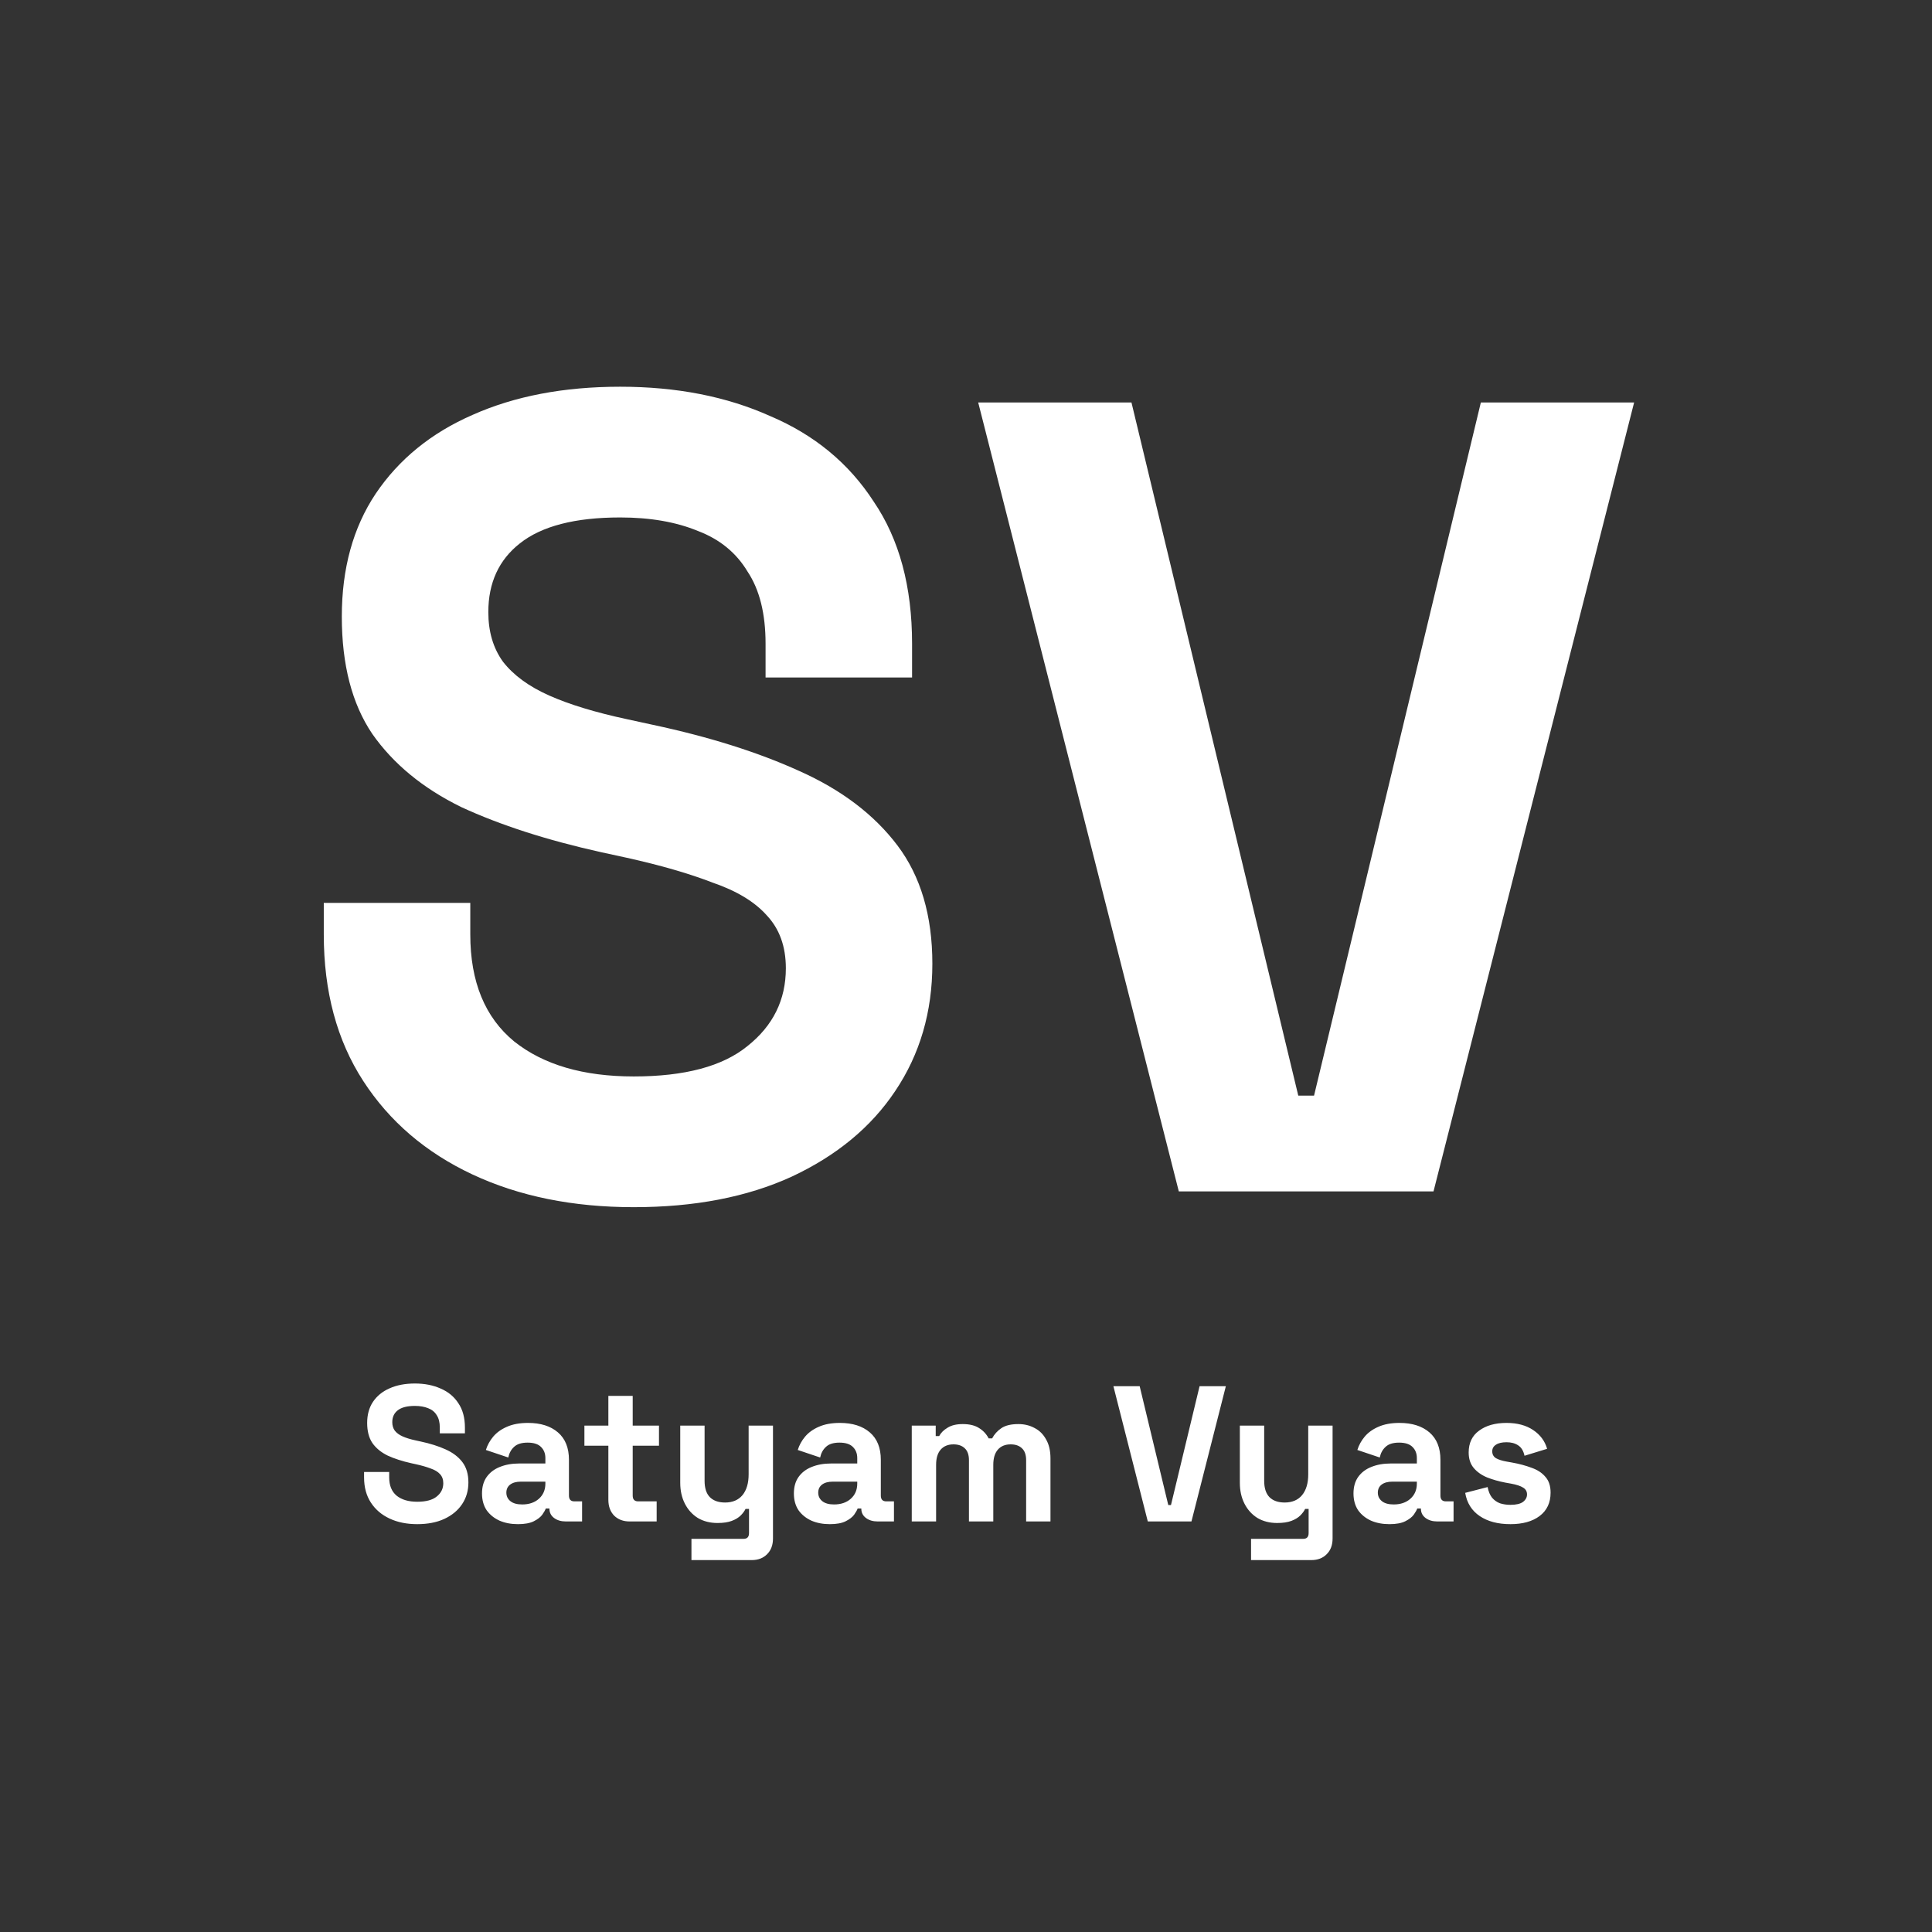 <svg width="240" height="240" viewBox="0 0 240 240" xmlns="http://www.w3.org/2000/svg">
<rect x="0" y="0" width="240" height="240" fill="#333333" stroke="none"/>
<g id="Frame 1">
<path id="SV" d="M78.721 149.96C71.161 149.96 64.488 148.607 58.701 145.9C52.914 143.193 48.388 139.32 45.121 134.28C41.854 129.24 40.221 123.173 40.221 116.08V112.16H58.421V116.08C58.421 121.96 60.241 126.393 63.881 129.38C67.521 132.273 72.468 133.72 78.721 133.72C85.068 133.72 89.781 132.46 92.861 129.94C96.034 127.42 97.621 124.2 97.621 120.28C97.621 117.573 96.828 115.38 95.241 113.7C93.748 112.02 91.508 110.667 88.521 109.64C85.628 108.52 82.081 107.493 77.881 106.56L74.661 105.86C67.941 104.367 62.154 102.5 57.301 100.26C52.541 97.927 48.854 94.893 46.241 91.16C43.721 87.427 42.461 82.573 42.461 76.6C42.461 70.627 43.861 65.54 46.661 61.34C49.554 57.047 53.568 53.78 58.701 51.54C63.928 49.207 70.041 48.04 77.041 48.04C84.041 48.04 90.248 49.253 95.661 51.68C101.168 54.013 105.461 57.56 108.541 62.32C111.714 66.987 113.301 72.867 113.301 79.96V84.16H95.101V79.96C95.101 76.227 94.354 73.24 92.861 71C91.461 68.667 89.408 66.987 86.701 65.96C83.994 64.84 80.774 64.28 77.041 64.28C71.441 64.28 67.288 65.353 64.581 67.5C61.968 69.553 60.661 72.4 60.661 76.04C60.661 78.467 61.268 80.52 62.481 82.2C63.788 83.88 65.701 85.28 68.221 86.4C70.741 87.52 73.961 88.5 77.881 89.34L81.101 90.04C88.101 91.533 94.168 93.447 99.301 95.78C104.528 98.113 108.588 101.193 111.481 105.02C114.374 108.847 115.821 113.747 115.821 119.72C115.821 125.693 114.281 130.967 111.201 135.54C108.214 140.02 103.921 143.567 98.321 146.18C92.814 148.7 86.281 149.96 78.721 149.96ZM146.436 148L121.516 50H140.556L161.276 136.1H163.236L183.956 50H202.996L178.076 148H146.436Z" fill="#FFF"/>
<path id="Satyam Vyas" d="M51.826 189.336C50.53 189.336 49.386 189.104 48.394 188.64C47.402 188.176 46.626 187.512 46.066 186.648C45.506 185.784 45.226 184.744 45.226 183.528V182.856H48.346V183.528C48.346 184.536 48.658 185.296 49.282 185.808C49.906 186.304 50.754 186.552 51.826 186.552C52.914 186.552 53.722 186.336 54.25 185.904C54.794 185.472 55.066 184.92 55.066 184.248C55.066 183.784 54.93 183.408 54.658 183.12C54.402 182.832 54.018 182.6 53.506 182.424C53.01 182.232 52.402 182.056 51.682 181.896L51.13 181.776C49.978 181.52 48.986 181.2 48.154 180.816C47.338 180.416 46.706 179.896 46.258 179.256C45.826 178.616 45.61 177.784 45.61 176.76C45.61 175.736 45.85 174.864 46.33 174.144C46.826 173.408 47.514 172.848 48.394 172.464C49.29 172.064 50.338 171.864 51.538 171.864C52.738 171.864 53.802 172.072 54.73 172.488C55.674 172.888 56.41 173.496 56.938 174.312C57.482 175.112 57.754 176.12 57.754 177.336V178.056H54.634V177.336C54.634 176.696 54.506 176.184 54.25 175.8C54.01 175.4 53.658 175.112 53.194 174.936C52.73 174.744 52.178 174.648 51.538 174.648C50.578 174.648 49.866 174.832 49.402 175.2C48.954 175.552 48.73 176.04 48.73 176.664C48.73 177.08 48.834 177.432 49.042 177.72C49.266 178.008 49.594 178.248 50.026 178.44C50.458 178.632 51.01 178.8 51.682 178.944L52.234 179.064C53.434 179.32 54.474 179.648 55.354 180.048C56.25 180.448 56.946 180.976 57.442 181.632C57.938 182.288 58.186 183.128 58.186 184.152C58.186 185.176 57.922 186.08 57.394 186.864C56.882 187.632 56.146 188.24 55.186 188.688C54.242 189.12 53.122 189.336 51.826 189.336ZM64.341 189.336C63.493 189.336 62.733 189.192 62.061 188.904C61.389 188.6 60.853 188.168 60.453 187.608C60.069 187.032 59.877 186.336 59.877 185.52C59.877 184.704 60.069 184.024 60.453 183.48C60.853 182.92 61.397 182.504 62.085 182.232C62.789 181.944 63.589 181.8 64.485 181.8H67.749V181.128C67.749 180.568 67.573 180.112 67.221 179.76C66.869 179.392 66.309 179.208 65.541 179.208C64.789 179.208 64.229 179.384 63.861 179.736C63.493 180.072 63.253 180.512 63.141 181.056L60.357 180.12C60.549 179.512 60.853 178.96 61.269 178.464C61.701 177.952 62.269 177.544 62.973 177.24C63.693 176.92 64.565 176.76 65.589 176.76C67.157 176.76 68.397 177.152 69.309 177.936C70.221 178.72 70.677 179.856 70.677 181.344V185.784C70.677 186.264 70.901 186.504 71.349 186.504H72.309V189H70.293C69.701 189 69.213 188.856 68.829 188.568C68.445 188.28 68.253 187.896 68.253 187.416V187.392H67.797C67.733 187.584 67.589 187.84 67.365 188.16C67.141 188.464 66.789 188.736 66.309 188.976C65.829 189.216 65.173 189.336 64.341 189.336ZM64.869 186.888C65.717 186.888 66.405 186.656 66.933 186.192C67.477 185.712 67.749 185.08 67.749 184.296V184.056H64.701C64.141 184.056 63.701 184.176 63.381 184.416C63.061 184.656 62.901 184.992 62.901 185.424C62.901 185.856 63.069 186.208 63.405 186.48C63.741 186.752 64.229 186.888 64.869 186.888ZM78.213 189C77.429 189 76.789 188.76 76.293 188.28C75.813 187.784 75.573 187.128 75.573 186.312V179.592H72.597V177.096H75.573V173.4H78.597V177.096H81.861V179.592H78.597V185.784C78.597 186.264 78.821 186.504 79.269 186.504H81.573V189H78.213ZM85.894 193.8V191.16H92.374C92.822 191.16 93.046 190.92 93.046 190.44V187.44H92.614C92.486 187.712 92.286 187.984 92.014 188.256C91.742 188.528 91.374 188.752 90.91 188.928C90.446 189.104 89.854 189.192 89.134 189.192C88.206 189.192 87.39 188.984 86.686 188.568C85.998 188.136 85.462 187.544 85.078 186.792C84.694 186.04 84.502 185.176 84.502 184.2V177.096H87.526V183.96C87.526 184.856 87.742 185.528 88.174 185.976C88.622 186.424 89.254 186.648 90.07 186.648C90.998 186.648 91.718 186.344 92.23 185.736C92.742 185.112 92.998 184.248 92.998 183.144V177.096H96.022V191.112C96.022 191.928 95.782 192.576 95.302 193.056C94.822 193.552 94.182 193.8 93.382 193.8H85.894ZM103.083 189.336C102.235 189.336 101.475 189.192 100.803 188.904C100.131 188.6 99.595 188.168 99.195 187.608C98.811 187.032 98.619 186.336 98.619 185.52C98.619 184.704 98.811 184.024 99.195 183.48C99.595 182.92 100.139 182.504 100.827 182.232C101.531 181.944 102.331 181.8 103.227 181.8H106.491V181.128C106.491 180.568 106.315 180.112 105.963 179.76C105.611 179.392 105.051 179.208 104.283 179.208C103.531 179.208 102.971 179.384 102.603 179.736C102.235 180.072 101.995 180.512 101.883 181.056L99.099 180.12C99.291 179.512 99.595 178.96 100.011 178.464C100.443 177.952 101.011 177.544 101.715 177.24C102.435 176.92 103.307 176.76 104.331 176.76C105.899 176.76 107.139 177.152 108.051 177.936C108.963 178.72 109.419 179.856 109.419 181.344V185.784C109.419 186.264 109.643 186.504 110.091 186.504H111.051V189H109.035C108.443 189 107.955 188.856 107.571 188.568C107.187 188.28 106.995 187.896 106.995 187.416V187.392H106.539C106.475 187.584 106.331 187.84 106.107 188.16C105.883 188.464 105.531 188.736 105.051 188.976C104.571 189.216 103.915 189.336 103.083 189.336ZM103.611 186.888C104.459 186.888 105.147 186.656 105.675 186.192C106.219 185.712 106.491 185.08 106.491 184.296V184.056H103.443C102.883 184.056 102.443 184.176 102.123 184.416C101.803 184.656 101.643 184.992 101.643 185.424C101.643 185.856 101.811 186.208 102.147 186.48C102.483 186.752 102.971 186.888 103.611 186.888ZM113.262 189V177.096H116.238V178.392H116.67C116.878 177.992 117.222 177.648 117.702 177.36C118.182 177.056 118.814 176.904 119.598 176.904C120.446 176.904 121.126 177.072 121.638 177.408C122.15 177.728 122.542 178.152 122.814 178.68H123.246C123.518 178.168 123.902 177.744 124.398 177.408C124.894 177.072 125.598 176.904 126.51 176.904C127.246 176.904 127.91 177.064 128.502 177.384C129.11 177.688 129.59 178.16 129.942 178.8C130.31 179.424 130.494 180.216 130.494 181.176V189H127.47V181.392C127.47 180.736 127.302 180.248 126.966 179.928C126.63 179.592 126.158 179.424 125.55 179.424C124.862 179.424 124.326 179.648 123.942 180.096C123.574 180.528 123.39 181.152 123.39 181.968V189H120.366V181.392C120.366 180.736 120.198 180.248 119.862 179.928C119.526 179.592 119.054 179.424 118.446 179.424C117.758 179.424 117.222 179.648 116.838 180.096C116.47 180.528 116.286 181.152 116.286 181.968V189H113.262ZM142.583 189L138.311 172.2H141.575L145.127 186.96H145.463L149.015 172.2H152.279L148.007 189H142.583ZM155.41 193.8V191.16H161.89C162.338 191.16 162.562 190.92 162.562 190.44V187.44H162.13C162.002 187.712 161.802 187.984 161.53 188.256C161.258 188.528 160.89 188.752 160.426 188.928C159.962 189.104 159.37 189.192 158.65 189.192C157.722 189.192 156.906 188.984 156.202 188.568C155.514 188.136 154.978 187.544 154.594 186.792C154.21 186.04 154.018 185.176 154.018 184.2V177.096H157.042V183.96C157.042 184.856 157.258 185.528 157.69 185.976C158.138 186.424 158.77 186.648 159.586 186.648C160.514 186.648 161.234 186.344 161.746 185.736C162.258 185.112 162.514 184.248 162.514 183.144V177.096H165.538V191.112C165.538 191.928 165.298 192.576 164.818 193.056C164.338 193.552 163.698 193.8 162.898 193.8H155.41ZM172.599 189.336C171.751 189.336 170.991 189.192 170.319 188.904C169.647 188.6 169.111 188.168 168.711 187.608C168.327 187.032 168.135 186.336 168.135 185.52C168.135 184.704 168.327 184.024 168.711 183.48C169.111 182.92 169.655 182.504 170.343 182.232C171.047 181.944 171.847 181.8 172.743 181.8H176.007V181.128C176.007 180.568 175.831 180.112 175.479 179.76C175.127 179.392 174.567 179.208 173.799 179.208C173.047 179.208 172.487 179.384 172.119 179.736C171.751 180.072 171.511 180.512 171.399 181.056L168.615 180.12C168.807 179.512 169.111 178.96 169.527 178.464C169.959 177.952 170.527 177.544 171.231 177.24C171.951 176.92 172.823 176.76 173.847 176.76C175.415 176.76 176.655 177.152 177.567 177.936C178.479 178.72 178.935 179.856 178.935 181.344V185.784C178.935 186.264 179.159 186.504 179.607 186.504H180.567V189H178.551C177.959 189 177.471 188.856 177.087 188.568C176.703 188.28 176.511 187.896 176.511 187.416V187.392H176.055C175.991 187.584 175.847 187.84 175.623 188.16C175.399 188.464 175.047 188.736 174.567 188.976C174.087 189.216 173.431 189.336 172.599 189.336ZM173.127 186.888C173.975 186.888 174.663 186.656 175.191 186.192C175.735 185.712 176.007 185.08 176.007 184.296V184.056H172.959C172.399 184.056 171.959 184.176 171.639 184.416C171.319 184.656 171.159 184.992 171.159 185.424C171.159 185.856 171.327 186.208 171.663 186.48C171.999 186.752 172.487 186.888 173.127 186.888ZM187.628 189.336C186.076 189.336 184.804 189 183.812 188.328C182.82 187.656 182.22 186.696 182.012 185.448L184.796 184.728C184.908 185.288 185.092 185.728 185.348 186.048C185.62 186.368 185.948 186.6 186.332 186.744C186.732 186.872 187.164 186.936 187.628 186.936C188.332 186.936 188.852 186.816 189.188 186.576C189.524 186.32 189.692 186.008 189.692 185.64C189.692 185.272 189.532 184.992 189.212 184.8C188.892 184.592 188.38 184.424 187.676 184.296L187.004 184.176C186.172 184.016 185.412 183.8 184.724 183.528C184.036 183.24 183.484 182.848 183.068 182.352C182.652 181.856 182.444 181.216 182.444 180.432C182.444 179.248 182.876 178.344 183.74 177.72C184.604 177.08 185.74 176.76 187.148 176.76C188.476 176.76 189.58 177.056 190.46 177.648C191.34 178.24 191.916 179.016 192.188 179.976L189.38 180.84C189.252 180.232 188.988 179.8 188.588 179.544C188.204 179.288 187.724 179.16 187.148 179.16C186.572 179.16 186.132 179.264 185.828 179.472C185.524 179.664 185.372 179.936 185.372 180.288C185.372 180.672 185.532 180.96 185.852 181.152C186.172 181.328 186.604 181.464 187.148 181.56L187.82 181.68C188.716 181.84 189.524 182.056 190.244 182.328C190.98 182.584 191.556 182.96 191.972 183.456C192.404 183.936 192.62 184.592 192.62 185.424C192.62 186.672 192.164 187.64 191.252 188.328C190.356 189 189.148 189.336 187.628 189.336Z" fill="#FFF"/>
</g>
</svg>
